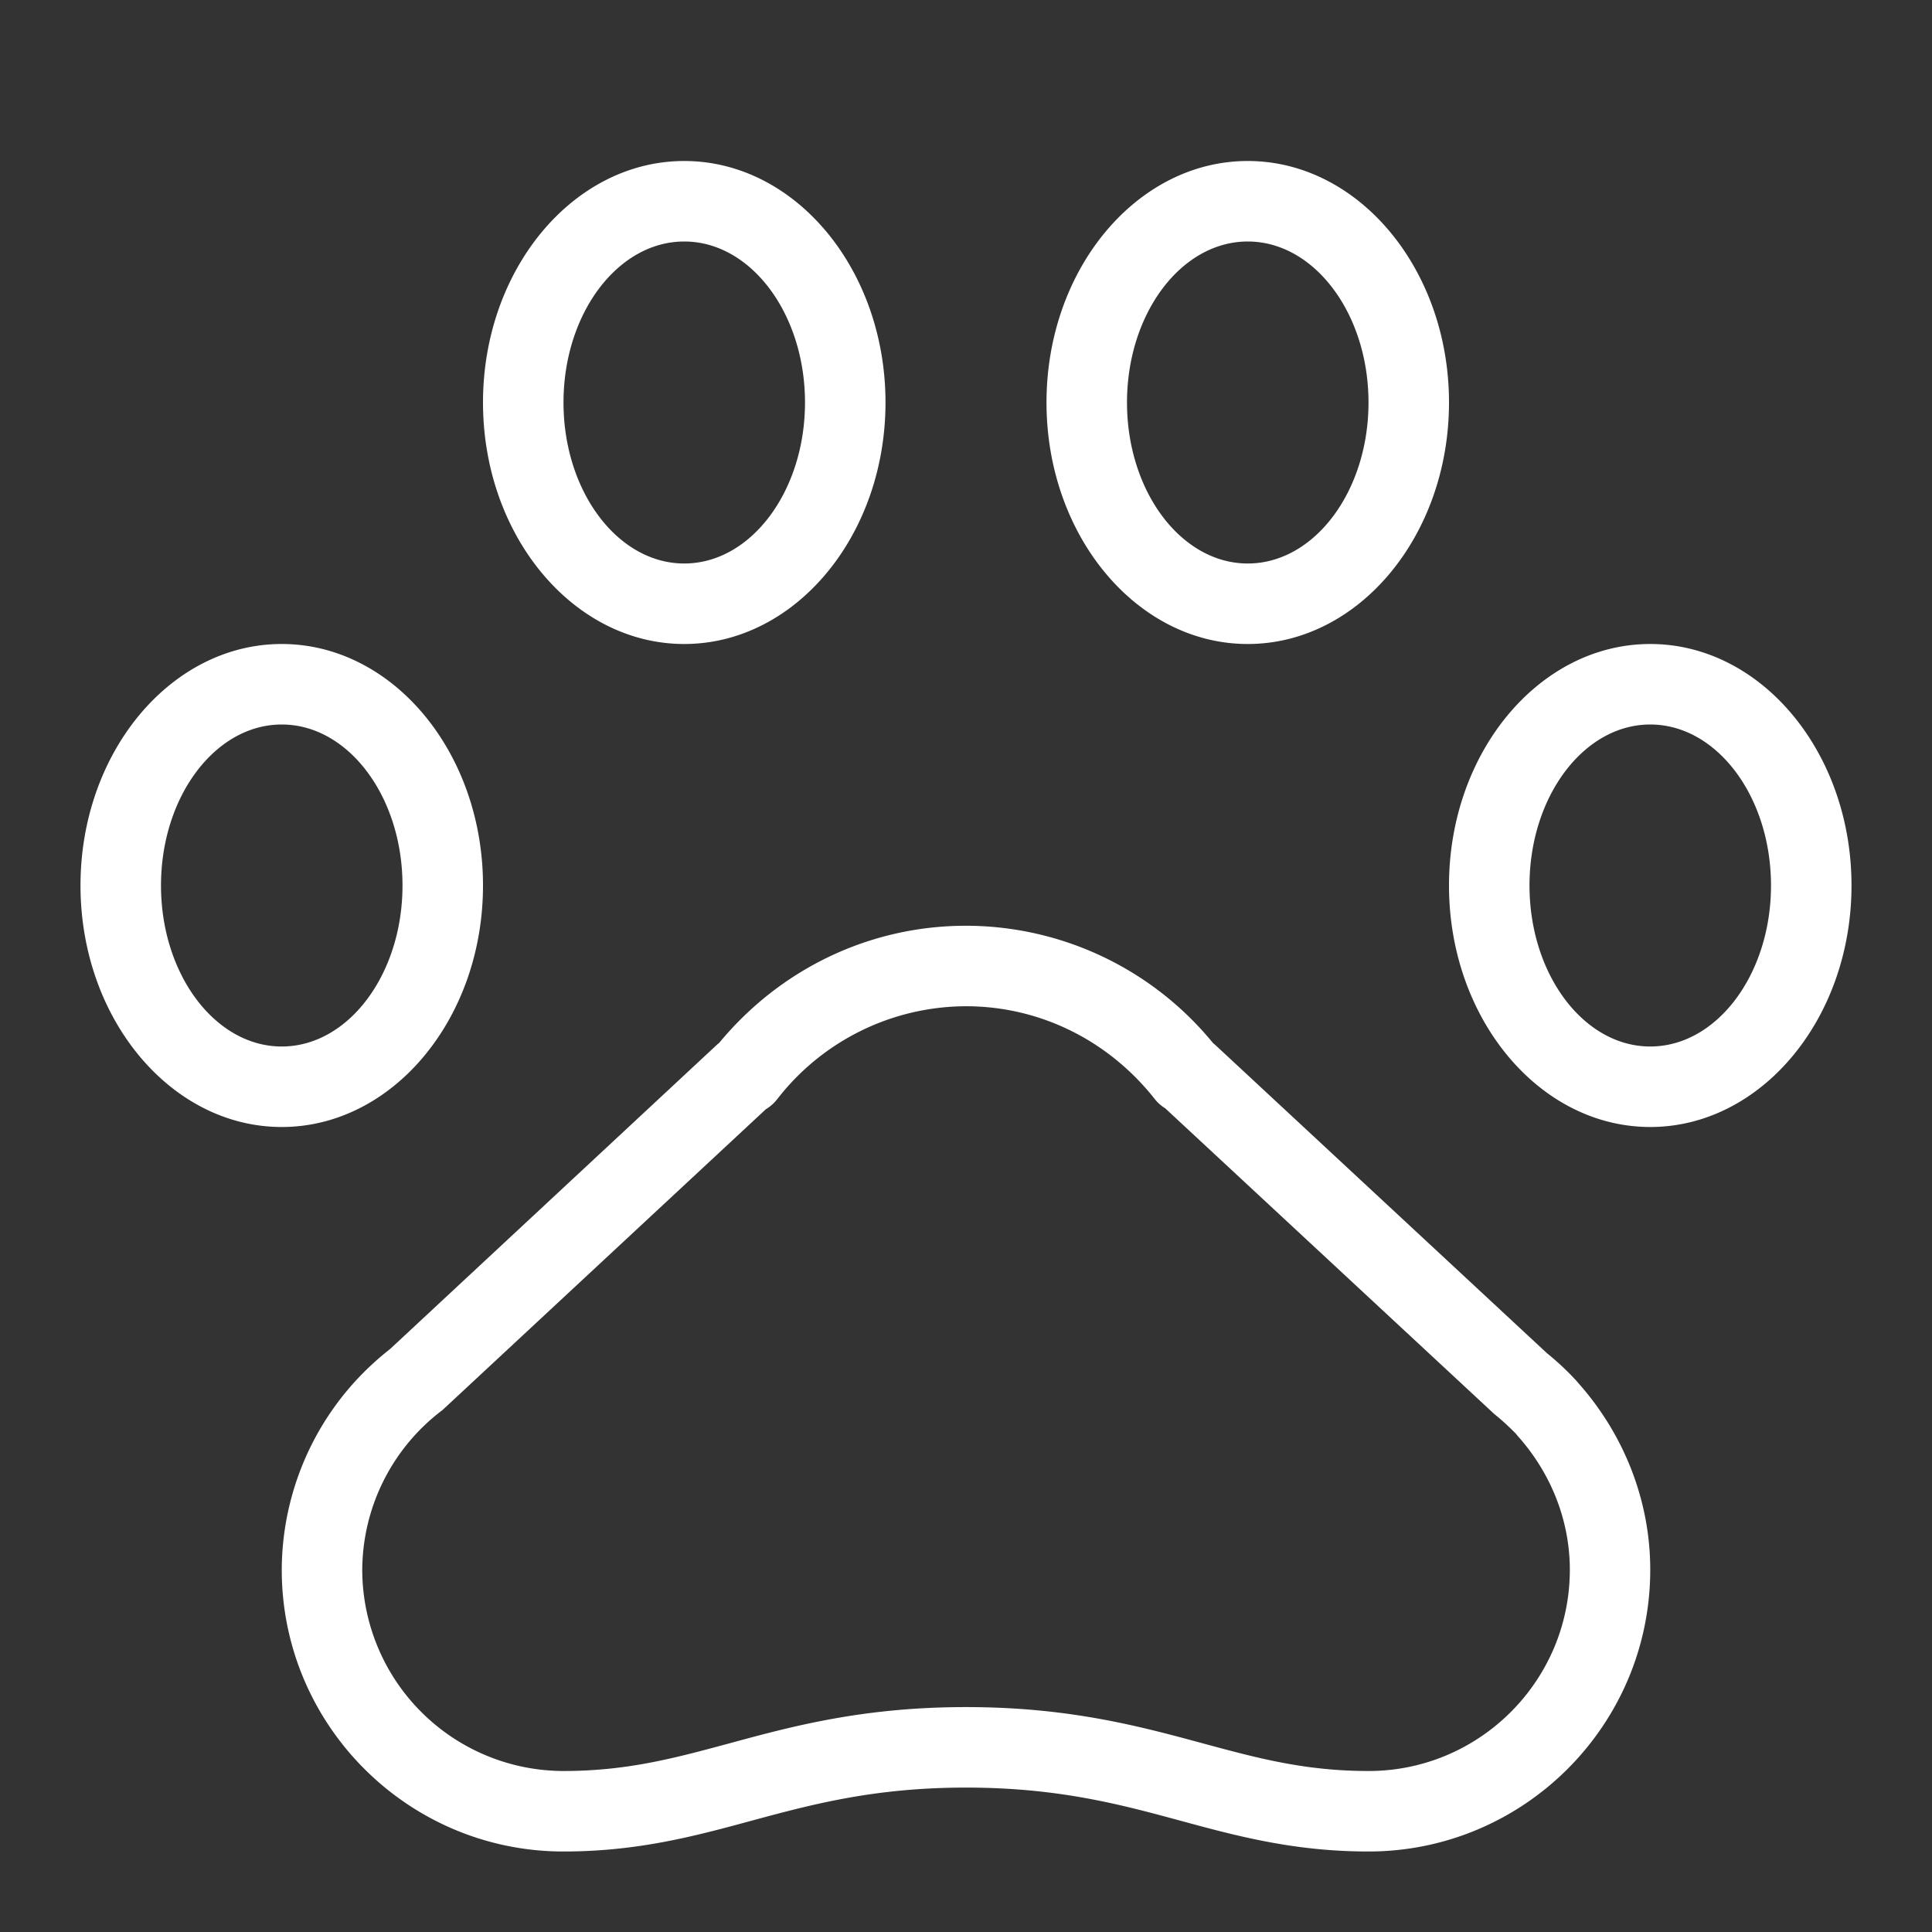 <svg width="24" height="24" viewBox="0 0 24 24" xmlns="http://www.w3.org/2000/svg"><rect x="0" y="0" width="24" height="24" fill="#333333" stroke="none"/><g fill="none" fill-rule="evenodd"><path d="M0 0h24v24H0z"/><path d="M4.397 17.176A3.492 3.492 0 0 0 3.5 19.5C3.5 21.43 5.07 23 7 23c.925 0 1.638-.193 2.327-.38.751-.203 1.527-.414 2.673-.414 1.146 0 1.922.21 2.673.414.689.187 1.402.38 2.327.38 1.93 0 3.5-1.57 3.5-3.5 0-.849-.318-1.673-.896-2.322l-.023-.027a3.368 3.368 0 0 0-.363-.34l-4.119-3.828a.522.522 0 0 0-.029-.024A3.968 3.968 0 0 0 12 11.5c-1.188 0-2.3.529-3.066 1.455a.443.443 0 0 0-.033.028l-4.054 3.774c-.16.126-.308.262-.45.419zm1.1.34l4.017-3.737a.512.512 0 0 0 .138-.121A2.974 2.974 0 0 1 12 12.5c.915 0 1.771.422 2.349 1.158a.492.492 0 0 0 .126.11l4.087 3.797c.084.068.163.138.267.243l.028.034c.415.465.644 1.054.644 1.658 0 1.378-1.121 2.5-2.5 2.5-.791 0-1.382-.16-2.065-.345-.776-.21-1.656-.449-2.935-.449-1.279 0-2.158.238-2.935.449C8.382 21.84 7.791 22 7 22a2.503 2.503 0 0 1-2.5-2.5 2.5 2.5 0 0 1 .997-1.984zM18 11c0 1.654 1.121 3 2.5 3s2.5-1.346 2.5-3-1.121-3-2.5-3S18 9.346 18 11zm4 0c0 1.103-.673 2-1.5 2s-1.5-.897-1.5-2 .673-2 1.5-2 1.5.897 1.5 2zM18 5c0-1.654-1.121-3-2.5-3S13 3.346 13 5s1.121 3 2.5 3S18 6.654 18 5zm-4 0c0-1.103.673-2 1.5-2s1.5.897 1.5 2-.673 2-1.5 2S14 6.103 14 5zM3.5 14C4.879 14 6 12.654 6 11S4.879 8 3.5 8 1 9.346 1 11s1.121 3 2.5 3zm0-5c.827 0 1.5.897 1.5 2s-.673 2-1.5 2S2 12.103 2 11s.673-2 1.5-2zM11 5c0-1.654-1.121-3-2.5-3S6 3.346 6 5s1.121 3 2.5 3S11 6.654 11 5zM7 5c0-1.103.673-2 1.5-2s1.5.897 1.5 2-.673 2-1.5 2S7 6.103 7 5z" fill="#FFF"/></g></svg>
